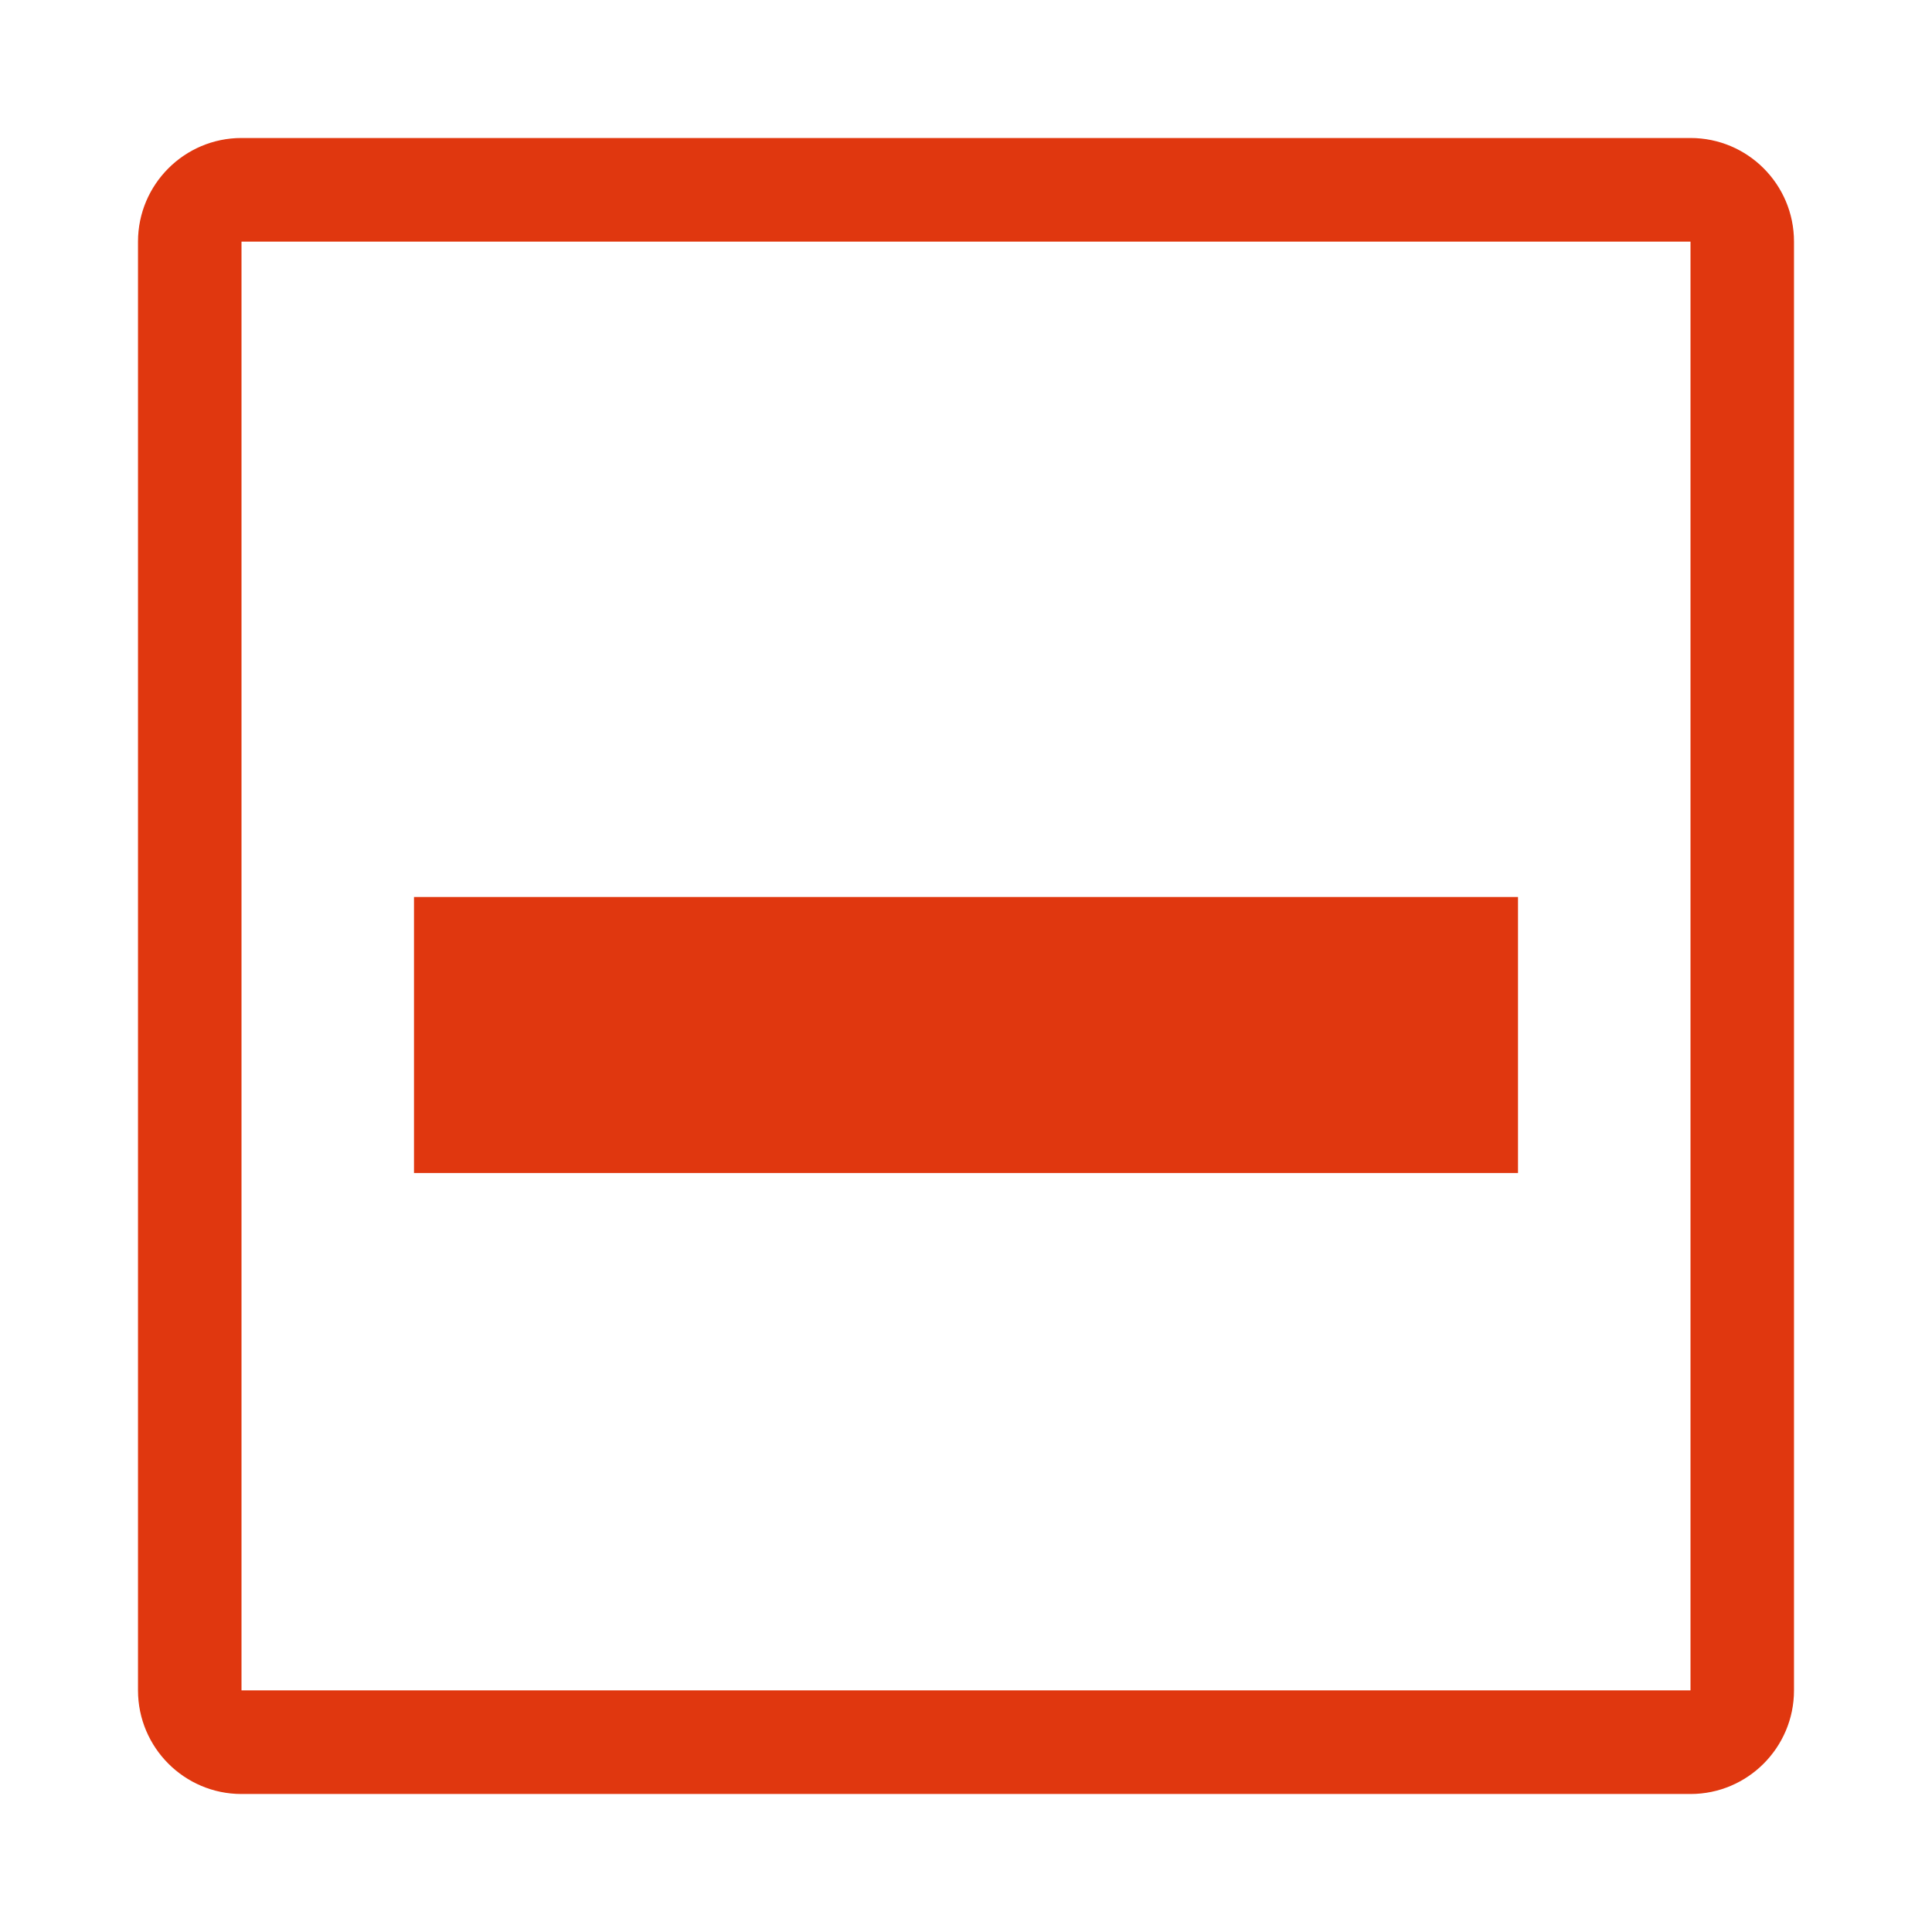 <?xml version="1.0" encoding="UTF-8"?>
<svg width="14px" height="14px" viewBox="0 0 14 14" version="1.1" xmlns="http://www.w3.org/2000/svg" xmlns:xlink="http://www.w3.org/1999/xlink">
    <!-- Generator: Sketch 56 (81588) - https://sketch.com -->
    <title>icon/文本/展开收起/收起备份</title>
    <desc>Created with Sketch.</desc>
    <g id="icon/文本/展开收起/收起备份" stroke="none" stroke-width="1" fill="none" fill-rule="evenodd">
        <g id="icon/收起" transform="translate(1, 1)">
            <path d="M11.25,12 C11.664,12 12,11.663 12,11.249 L12,0.751 C12,0.336 11.664,2.67235679e-16 11.25,2.67235679e-16 L0.75,0 C0.336,0 0,0.337 0,0.751 L0,11.249 C0,11.663 0.336,12 0.75,12 L11.25,12 L11.25,12 Z M11.25,11.249 L0.75,11.249 L0.75,0.751 L11.25,0.751 L11.25,11.249 L11.25,11.249 Z" id="Shape" fill="#E0370F"></path>
            <rect id="矩形" stroke="#E0370F" x="2.5" y="6" width="7" height="1"></rect>
        </g>
    </g>
</svg>